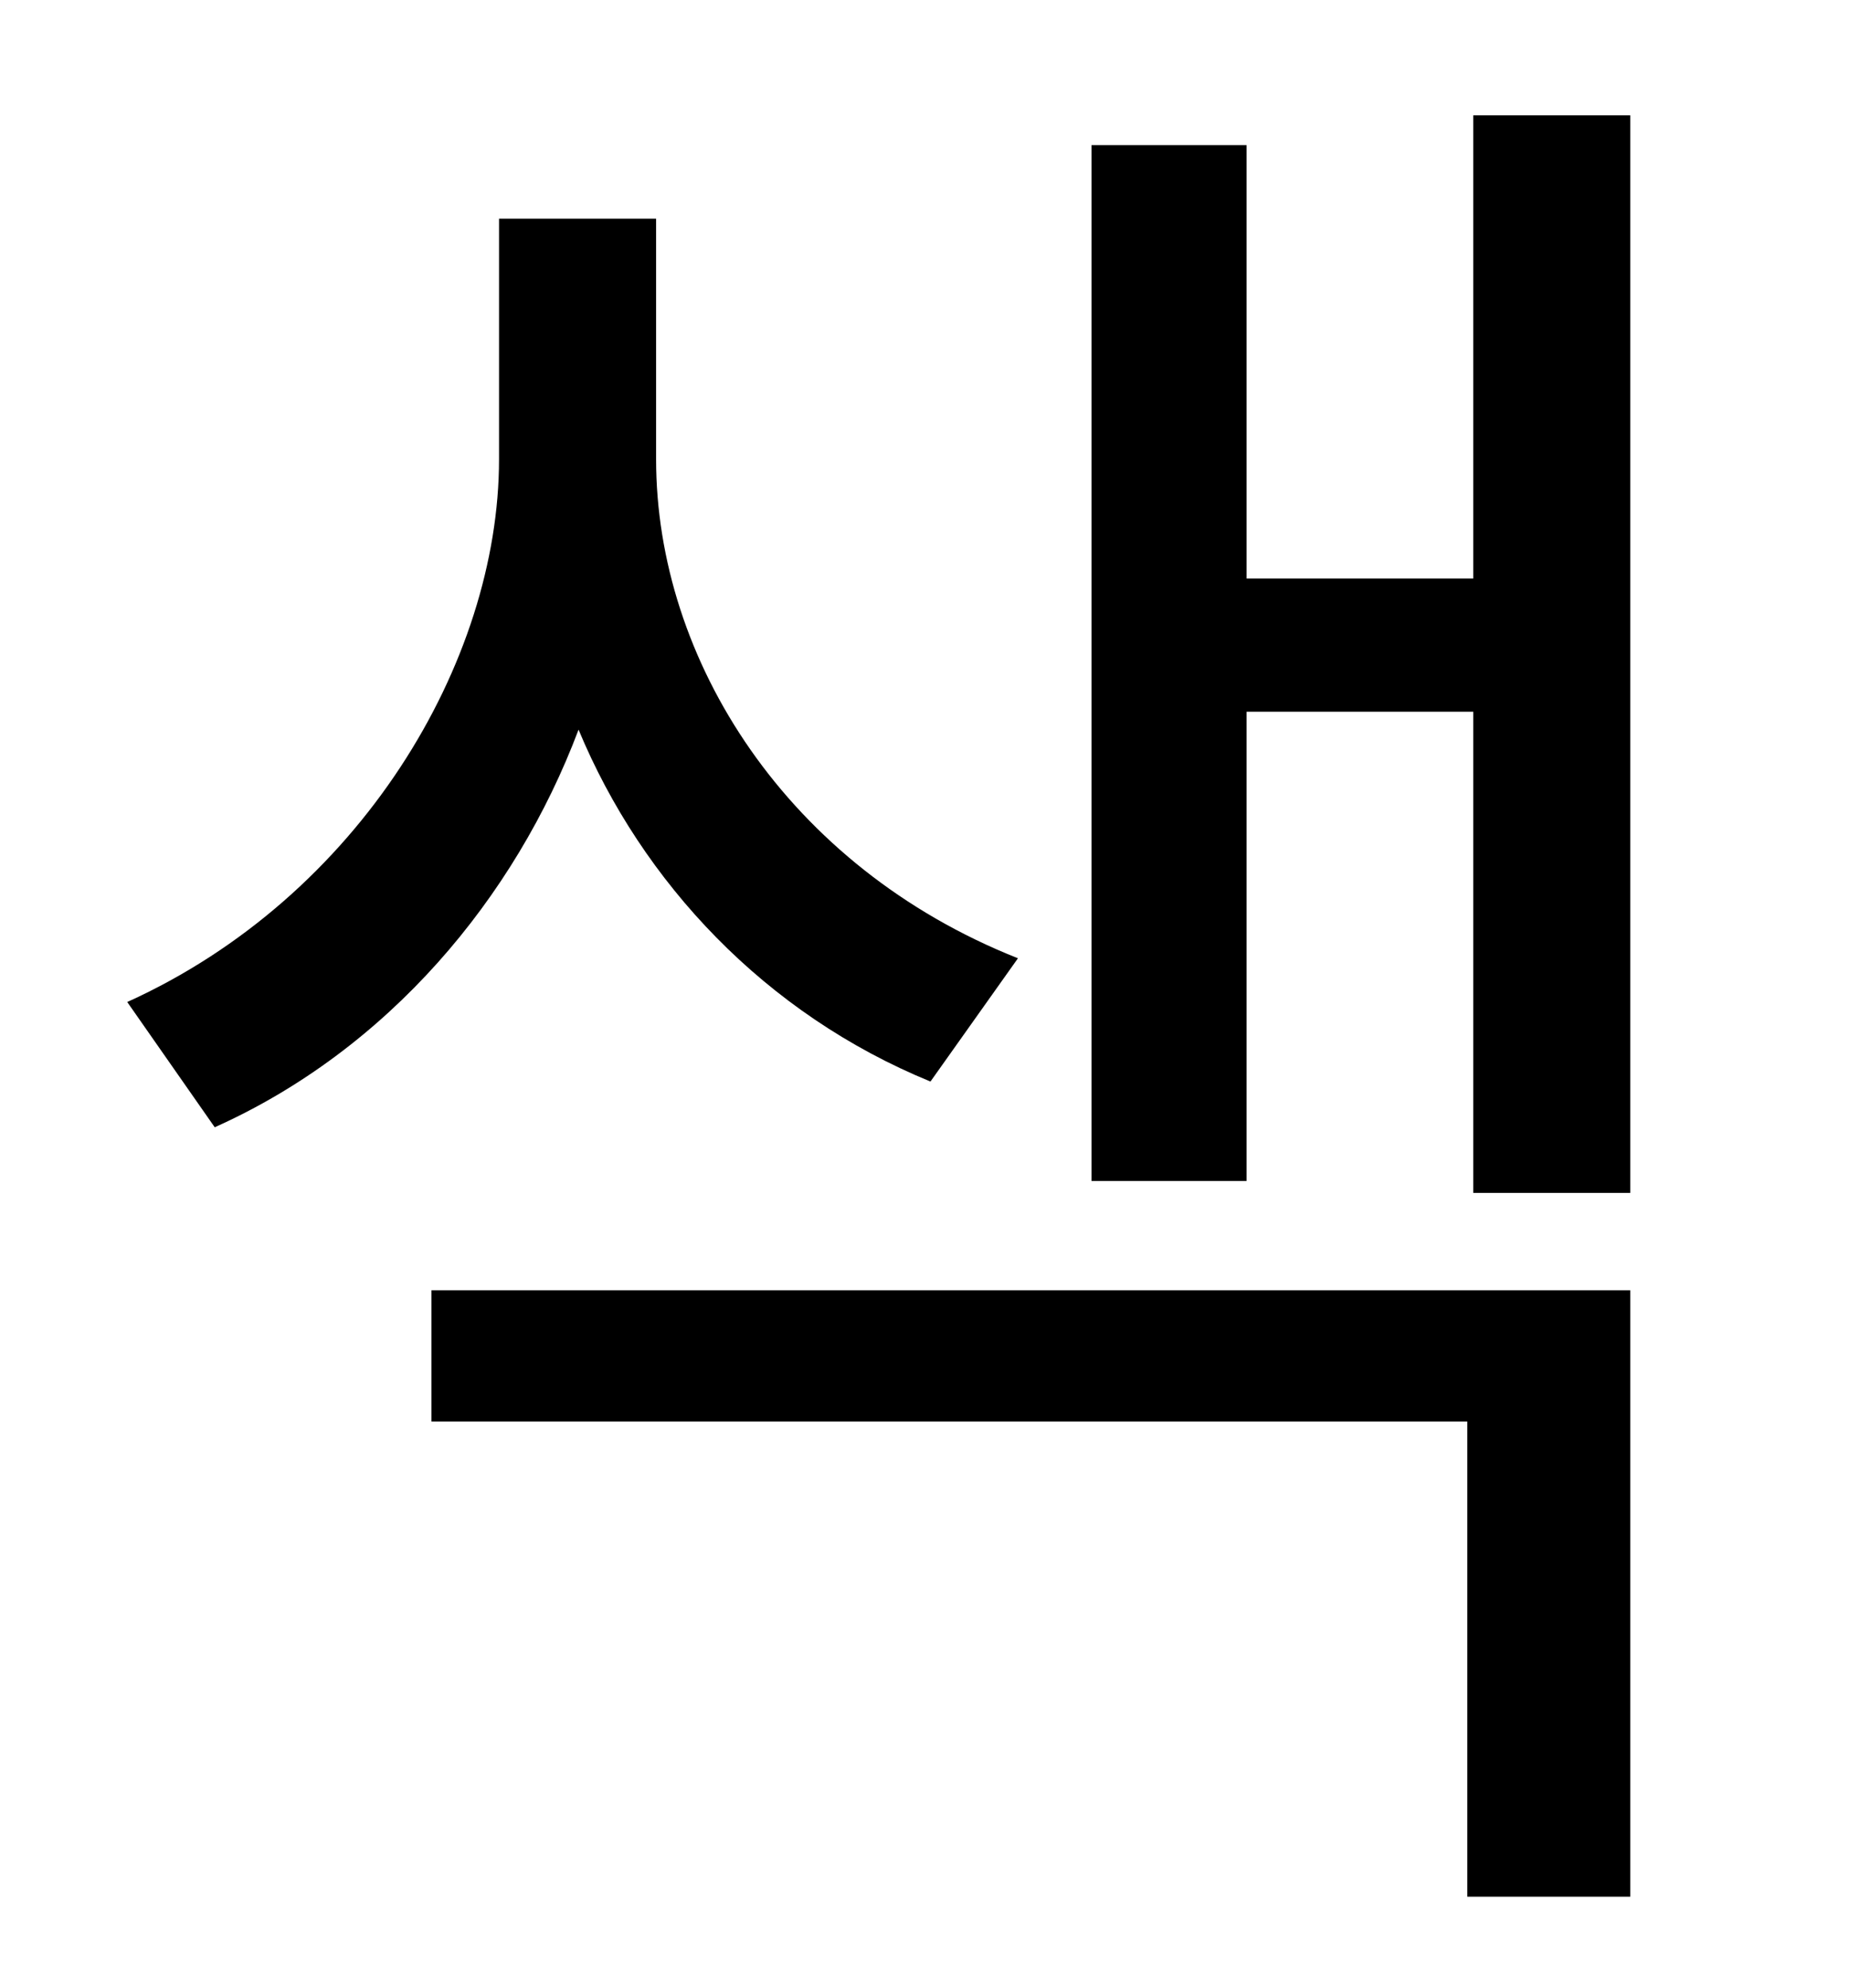 <?xml version="1.0" standalone="no"?>
<!DOCTYPE svg PUBLIC "-//W3C//DTD SVG 1.1//EN" "http://www.w3.org/Graphics/SVG/1.1/DTD/svg11.dtd" >
<svg xmlns="http://www.w3.org/2000/svg" xmlns:xlink="http://www.w3.org/1999/xlink" version="1.1" viewBox="-10 0 930 1000">
   <path fill="currentColor"
d="M502 482l-44 62c-83 -34 -145 -100 -177 -177c-32 85 -96 161 -183 200l-44 -63c117 -53 187 -171 187 -273v-121h79v121c0 101 66 205 182 251zM207 715v-66h603v305h-82v-239h-521zM731 58h79v542h-79v-242h-114v236h-78v-521h78v218h114v-233z" />
</svg>
